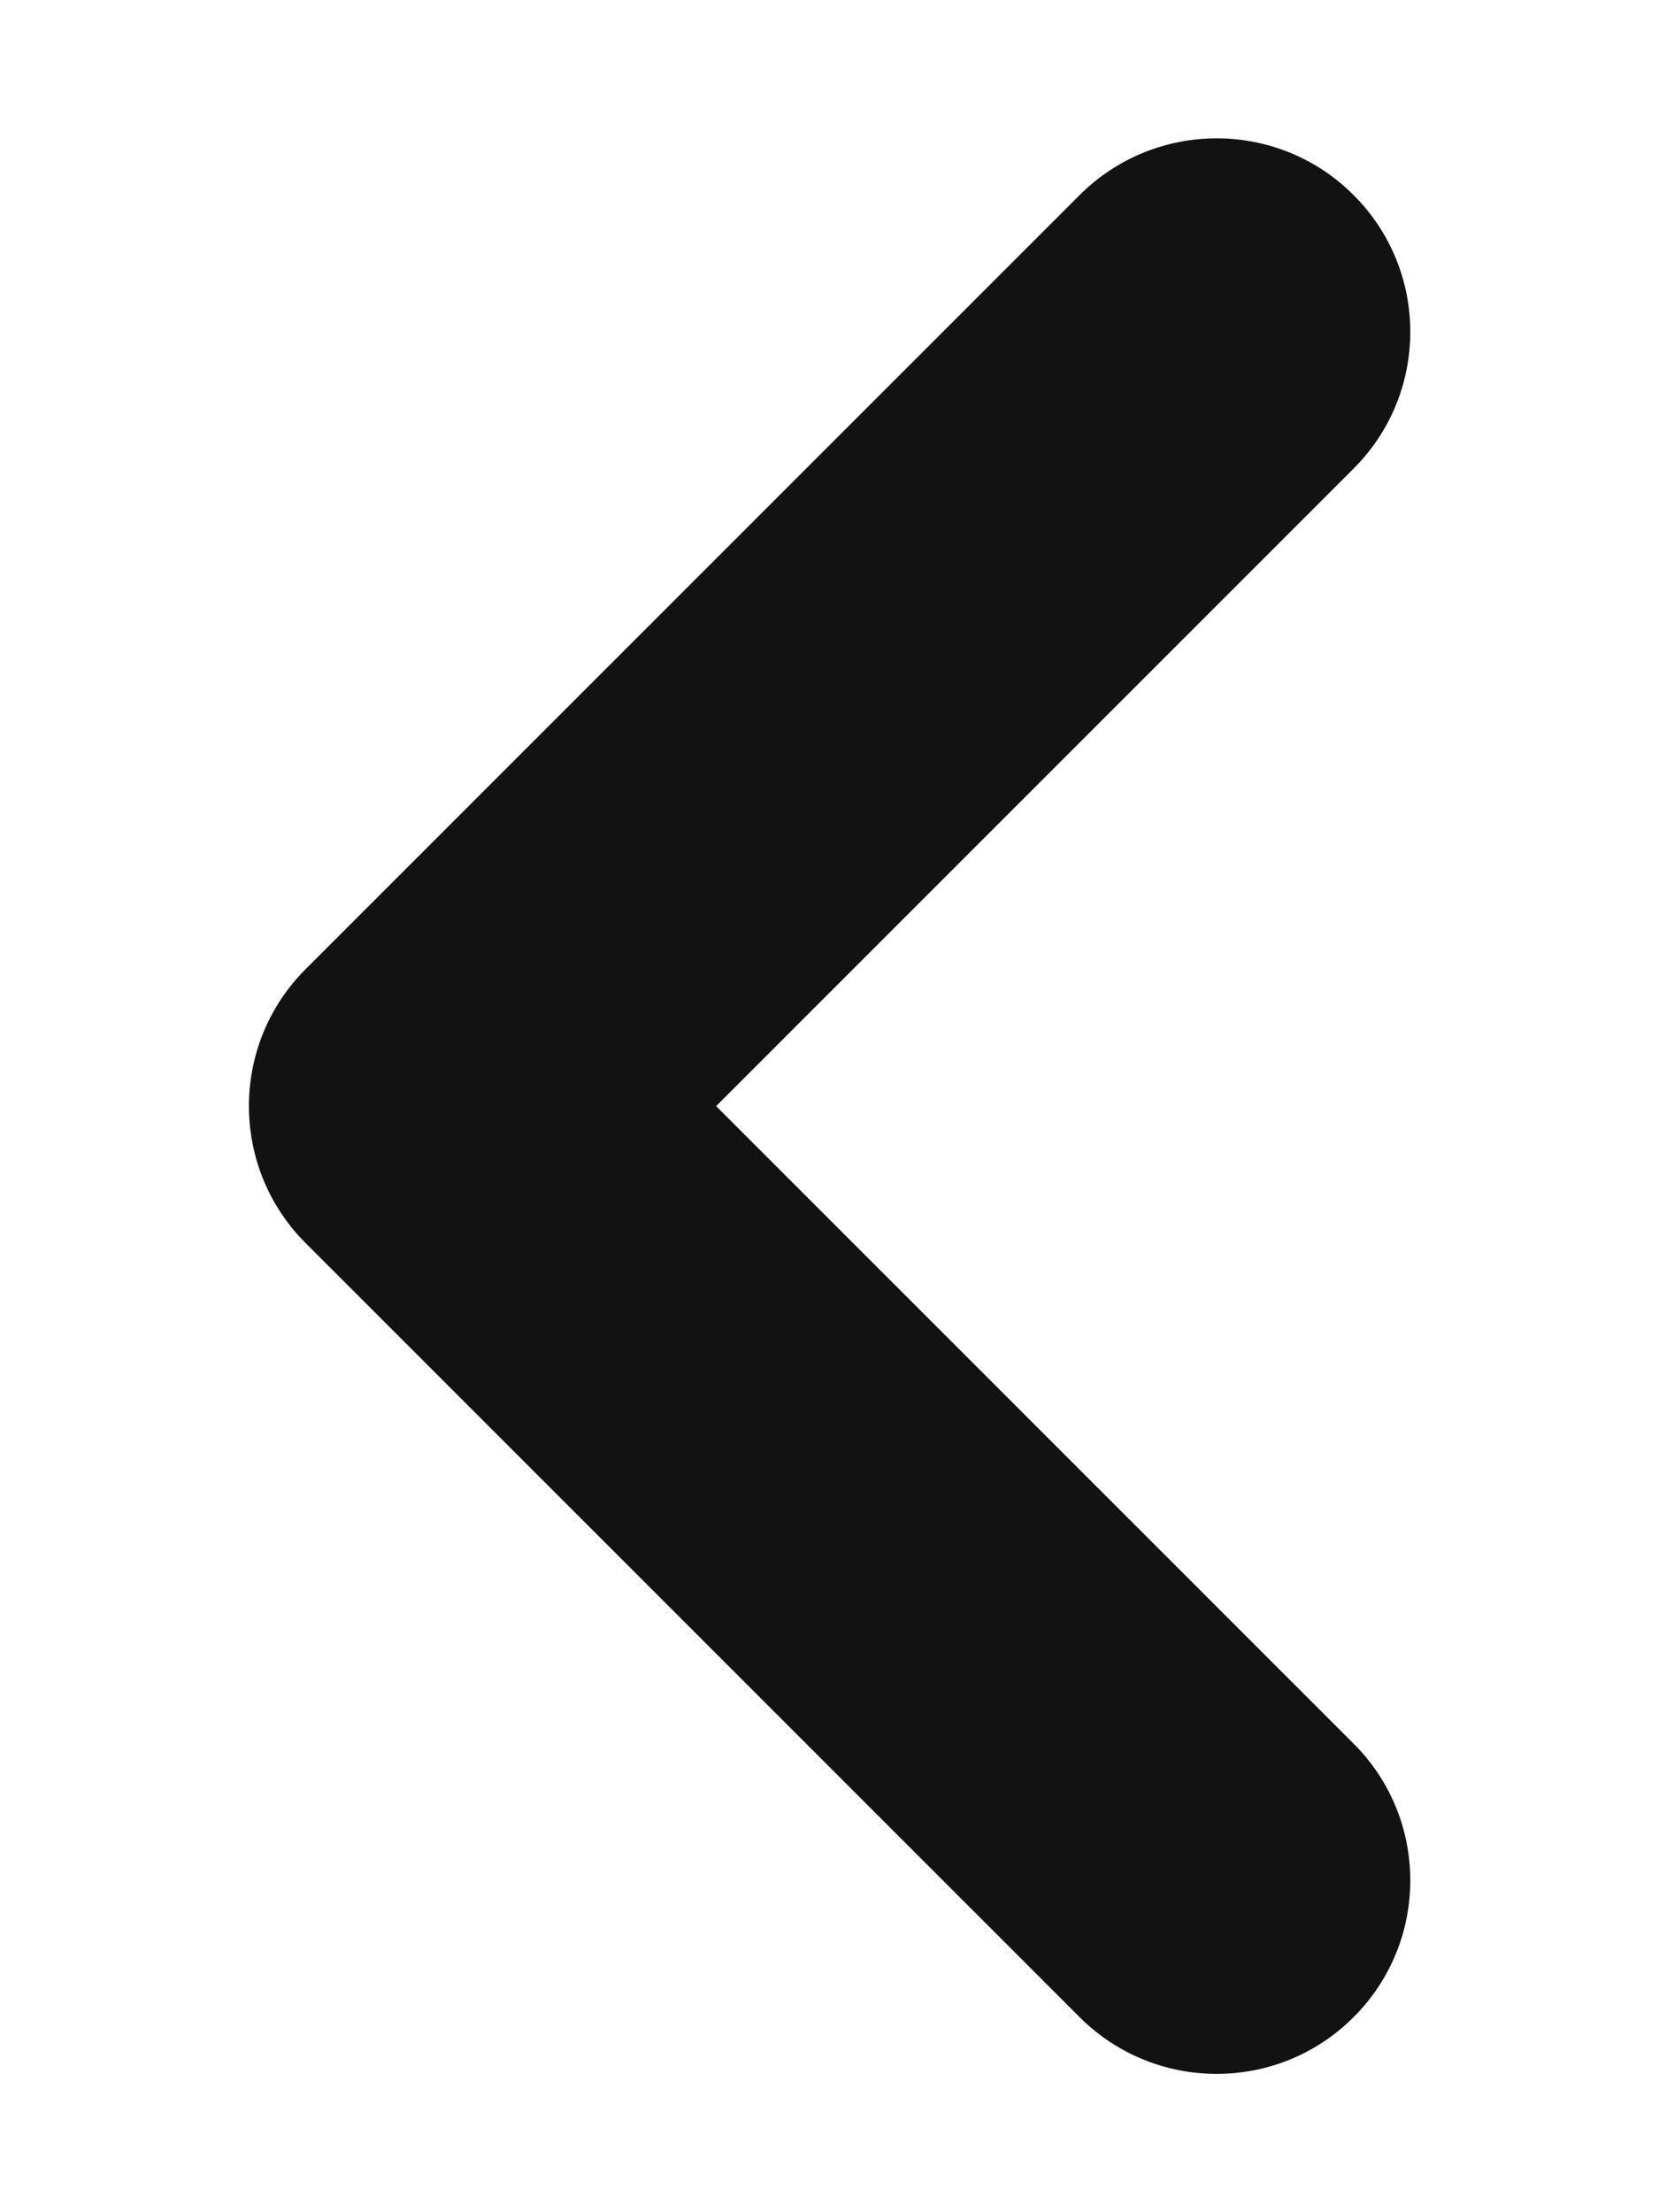 <svg width="6" height="8" viewBox="0 0 6 8" fill="none" xmlns="http://www.w3.org/2000/svg">
<path fill-rule="evenodd" clip-rule="evenodd" d="M4.895 0.705C5.169 0.978 5.169 1.422 4.895 1.695L2.59 4L4.895 6.305C5.169 6.578 5.169 7.022 4.895 7.295C4.622 7.568 4.179 7.568 3.905 7.295L1.105 4.495C0.832 4.222 0.832 3.778 1.105 3.505L3.905 0.705C4.179 0.432 4.622 0.432 4.895 0.705Z" fill="#121212"/>
</svg>
